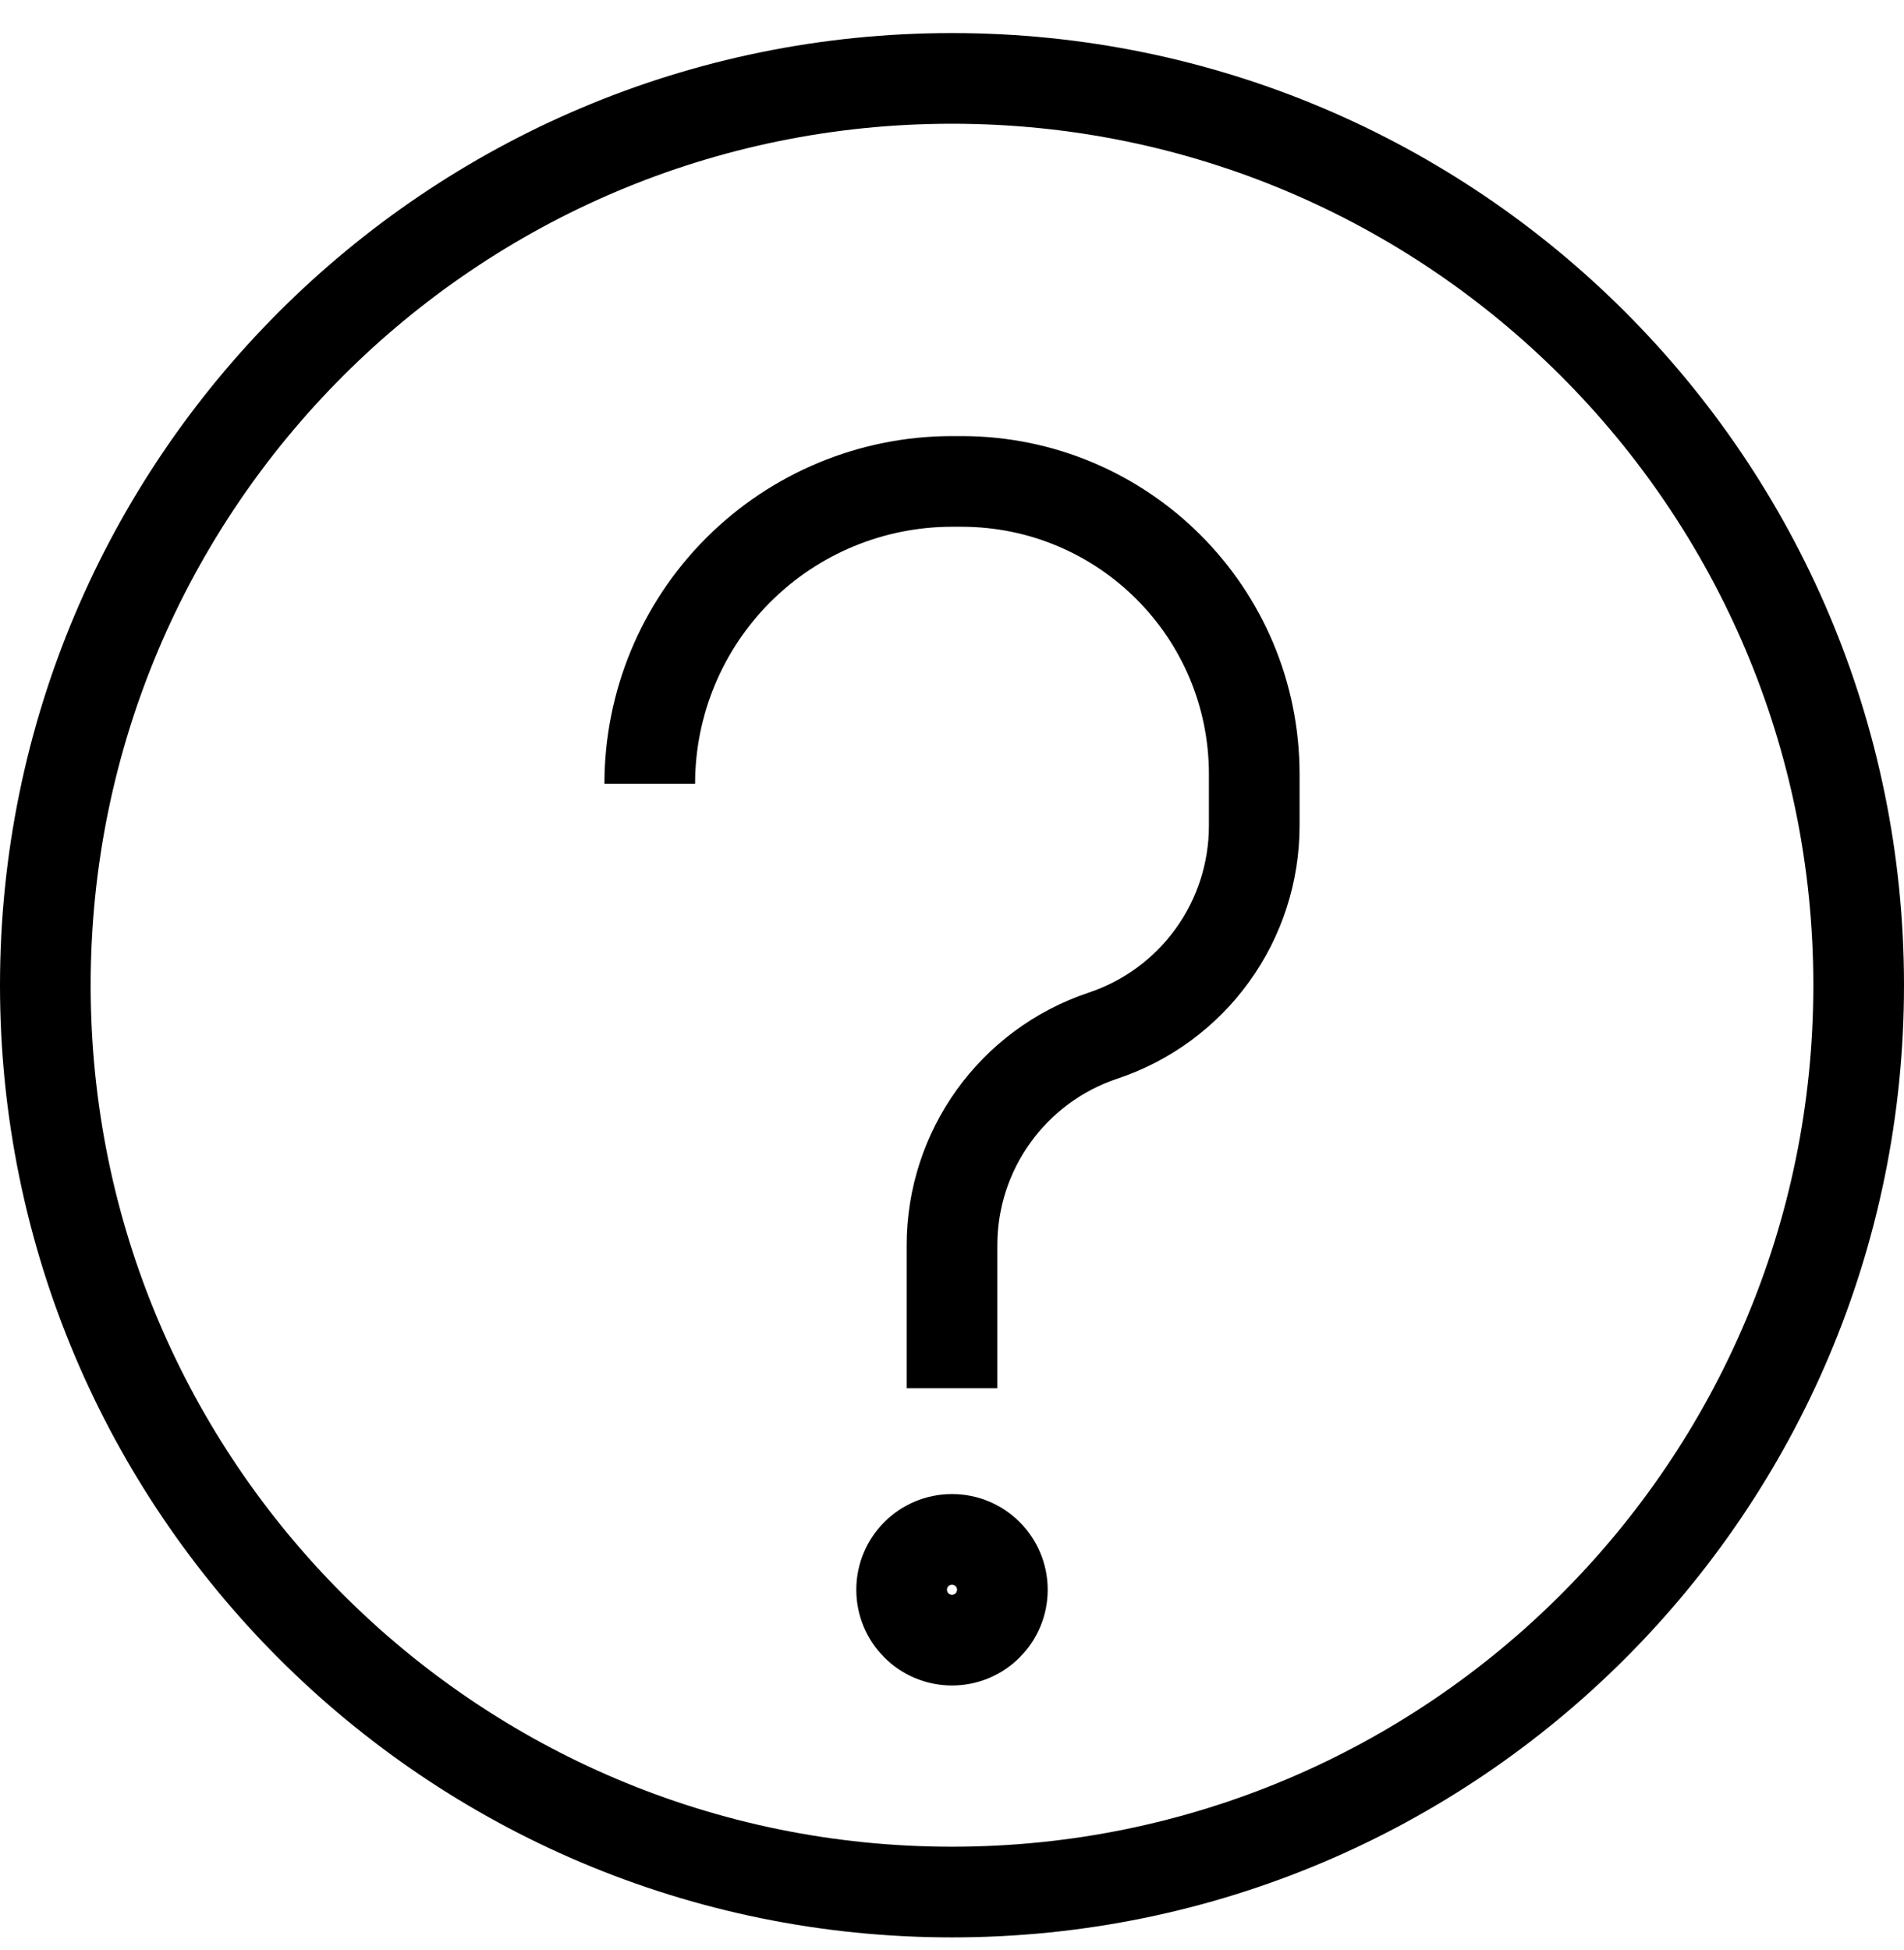 <svg width="42" height="43" viewBox="0 0 42 43" fill="none" xmlns="http://www.w3.org/2000/svg">
<path id="Vector" d="M21 30.618V27.465C21 25.367 22.342 23.505 24.333 22.841C25.304 22.517 26.148 21.896 26.746 21.066C27.345 20.236 27.666 19.239 27.667 18.216V17.076C27.667 13.507 24.778 10.618 21.209 10.618H21C19.232 10.618 17.536 11.321 16.286 12.571C15.036 13.821 14.333 15.517 14.333 17.285M41 21.73C41 32.775 32.046 41.73 21 41.73C9.954 41.73 1 32.775 1 21.73C1 10.684 9.954 1.729 21 1.729C32.046 1.729 41 10.684 41 21.73ZM22.111 35.063C22.111 35.676 21.614 36.174 21 36.174C20.386 36.174 19.889 35.676 19.889 35.063C19.889 34.449 20.386 33.952 21 33.952C21.614 33.952 22.111 34.449 22.111 35.063Z" stroke="black" stroke-width="2"/>
</svg>
